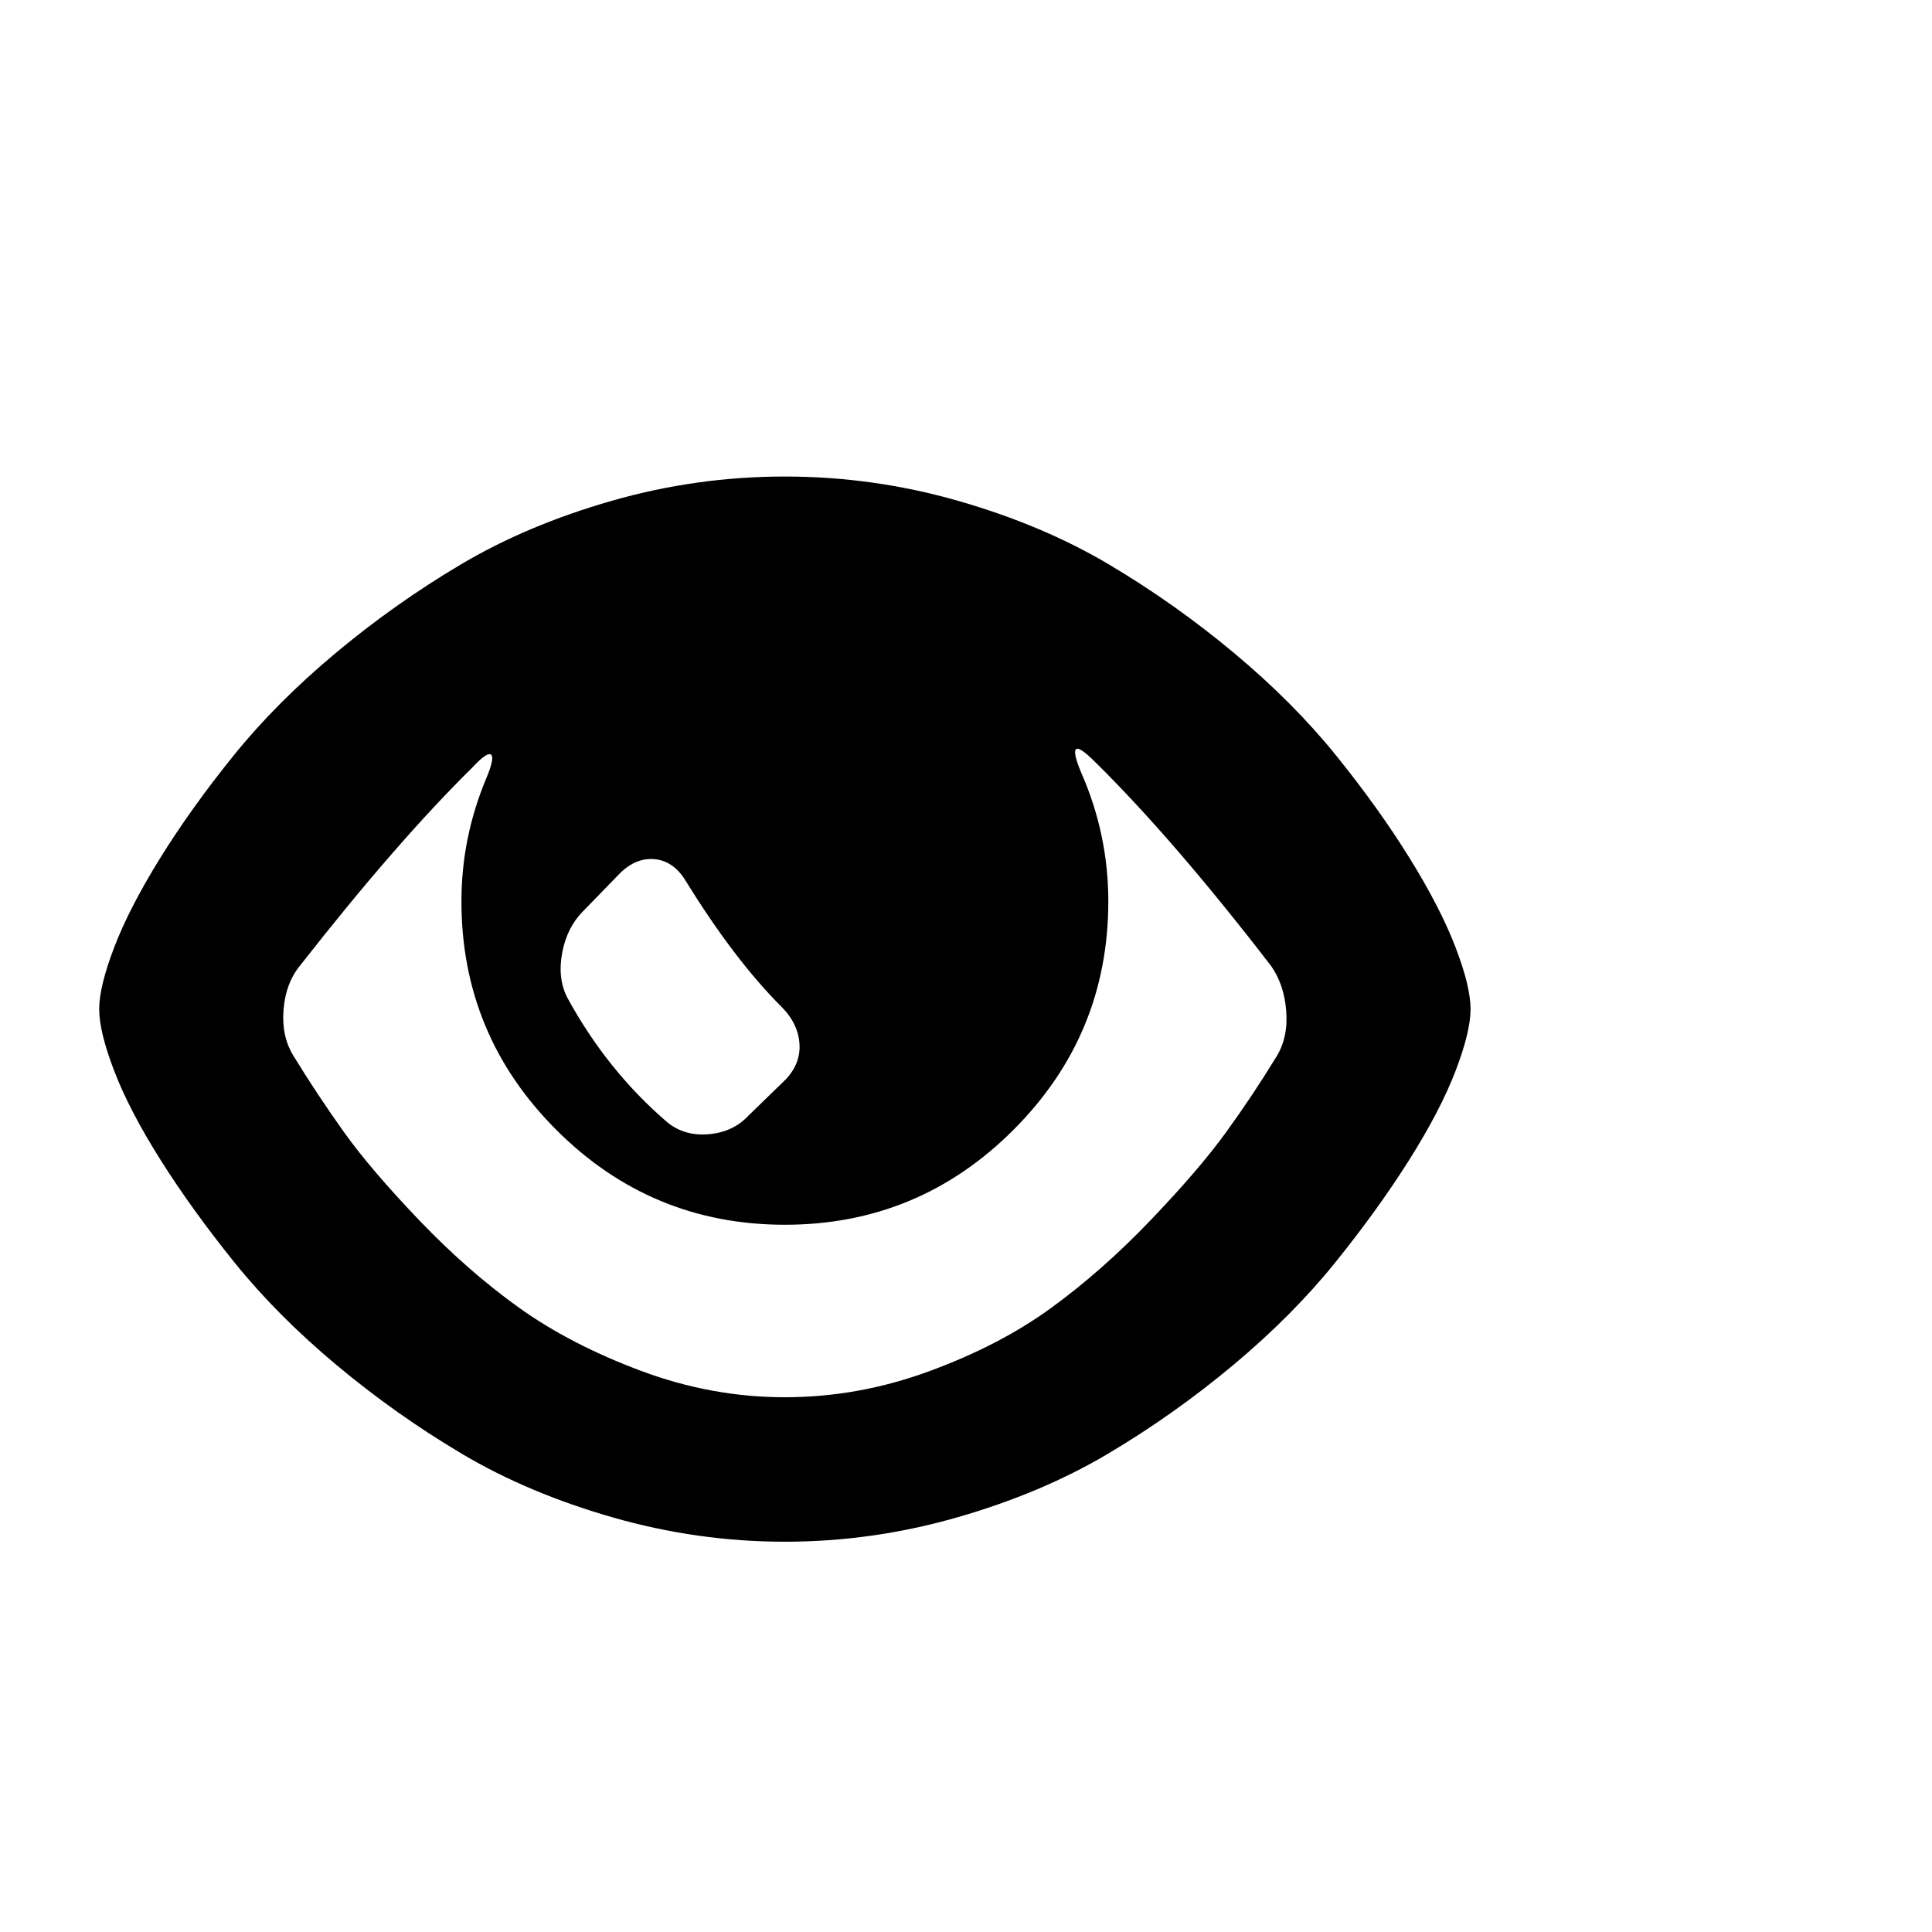 <svg viewBox="0 0 1792 1792" xmlns="http://www.w3.org/2000/svg"><path d="M728 442q82 0 160.5 22.5t140 59T1145 606t94.5 95 68 95 42.5 82.5 14 57.5-14 57.5-43 82.5-68.5 95-94.5 95-116.5 82.5-140 59T728 1430t-159.5-22.5-140-59T312 1266t-94.5-95-68.5-95-43-82.5T92 936t14-57.5 42.5-82.5 68-95 94.5-95 116.5-82.5 140-59T728 442zm288 265q-15-15-18-12t5 22q25 57 25 119 0 124-88 212t-212 88-212-88-88-212q0-59 23-114 8-19 4.5-22T438 712q-70 69-160 184-13 16-15 40.5t9 42.5q22 36 47 71t70 82 92.5 81 113 58.5T728 1296t133.5-24 113-58.5 92.5-81.5 70-81.5 47-70.5q11-18 9-42.5t-14-41.5q-90-117-163-189zM576 809l-35 36q-15 15-19.5 38.5T526 925q37 68 93 116 16 13 38.5 11t36.5-17l35-34q14-15 12.5-33.5T725 934q-44-44-89-117-11-18-28-20t-32 12z"/></svg>